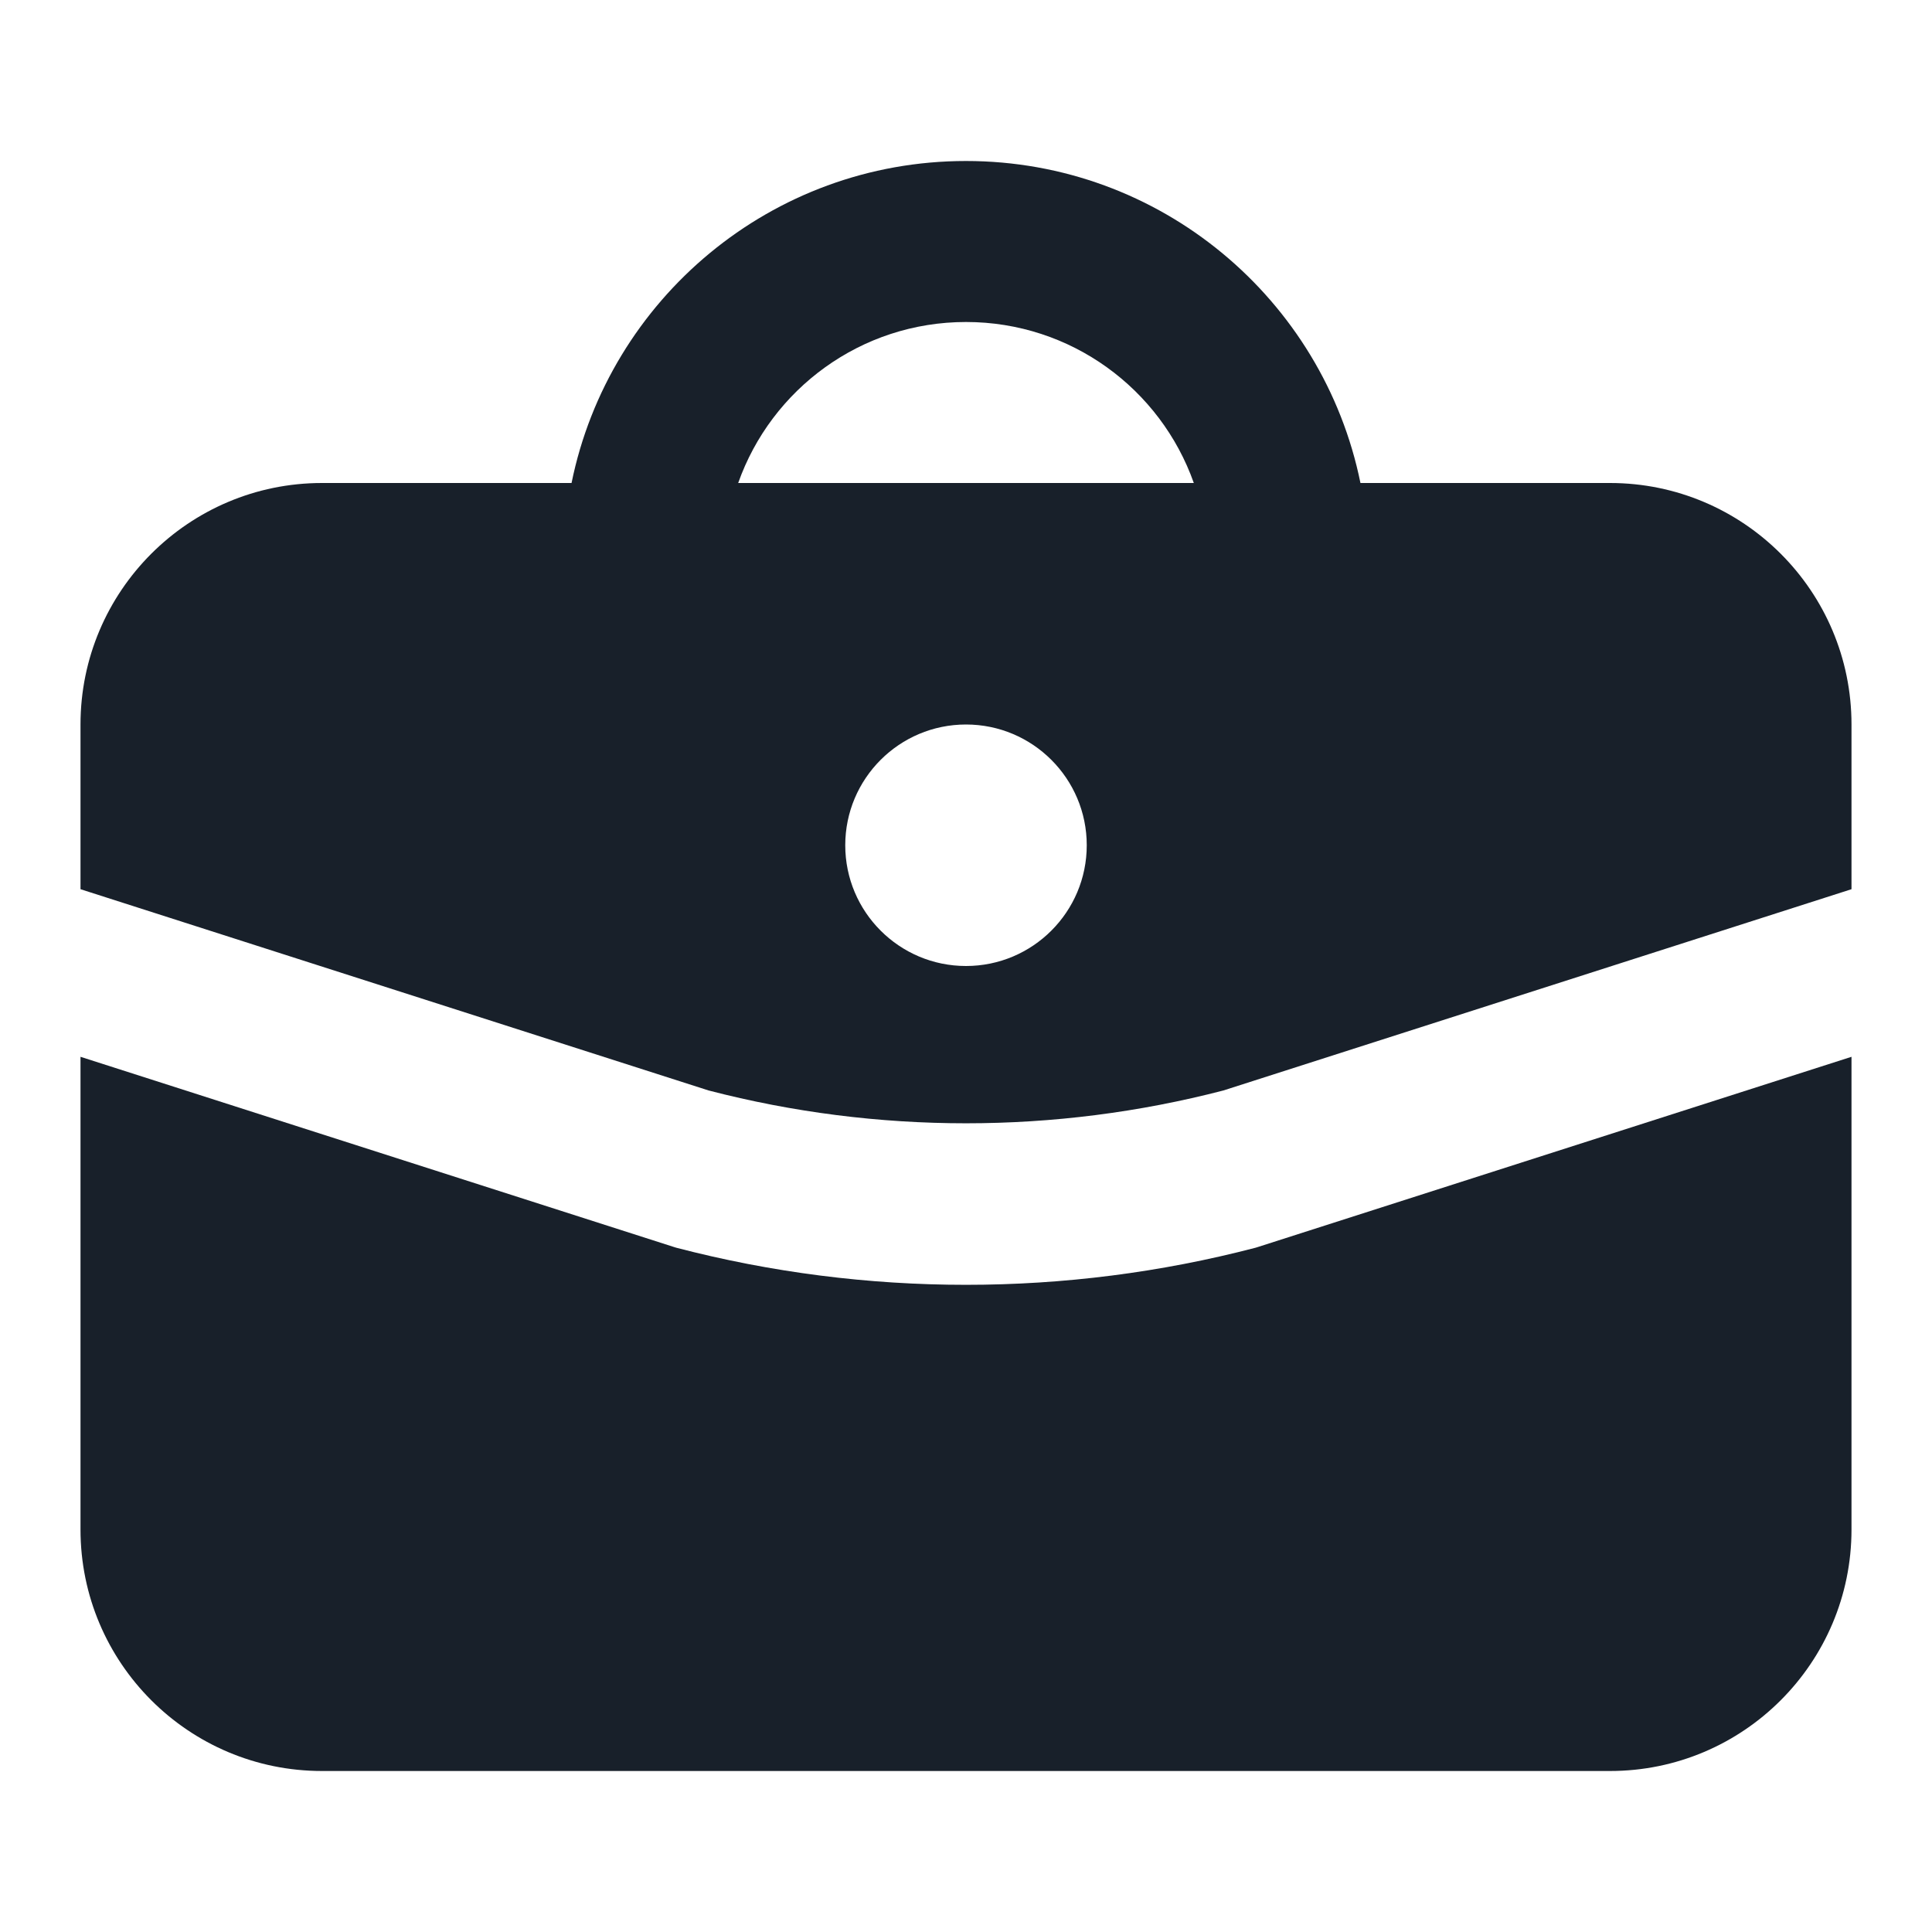 <svg width="12" height="12" viewBox="0 0 12 12" fill="none" xmlns="http://www.w3.org/2000/svg">
<path fill-rule="evenodd" clip-rule="evenodd" d="M10 3H8.45C8.218 1.859 7.209 1 6 1C4.791 1 3.782 1.859 3.55 3H2C1.172 3 0.5 3.672 0.5 4.5V5.523L4.401 6.773C5.447 7.045 6.553 7.045 7.599 6.773L11.5 5.523V4.5C11.5 3.672 10.828 3 10 3ZM6 2C6.653 2 7.209 2.417 7.415 3H4.585C4.791 2.417 5.347 2 6 2ZM6.75 5.25C6.75 5.664 6.414 6 6 6C5.586 6 5.25 5.664 5.25 5.25C5.25 4.836 5.586 4.5 6 4.5C6.414 4.5 6.75 4.836 6.75 5.25Z" fill="#18202A"/>
<path d="M11.5 6.564L7.808 7.747L7.798 7.75C6.622 8.057 5.378 8.057 4.201 7.75L4.191 7.747L0.5 6.564V9.5C0.5 10.328 1.172 11 2 11H10C10.828 11 11.5 10.328 11.5 9.5V6.564Z" fill="#18202A"/>
</svg>
